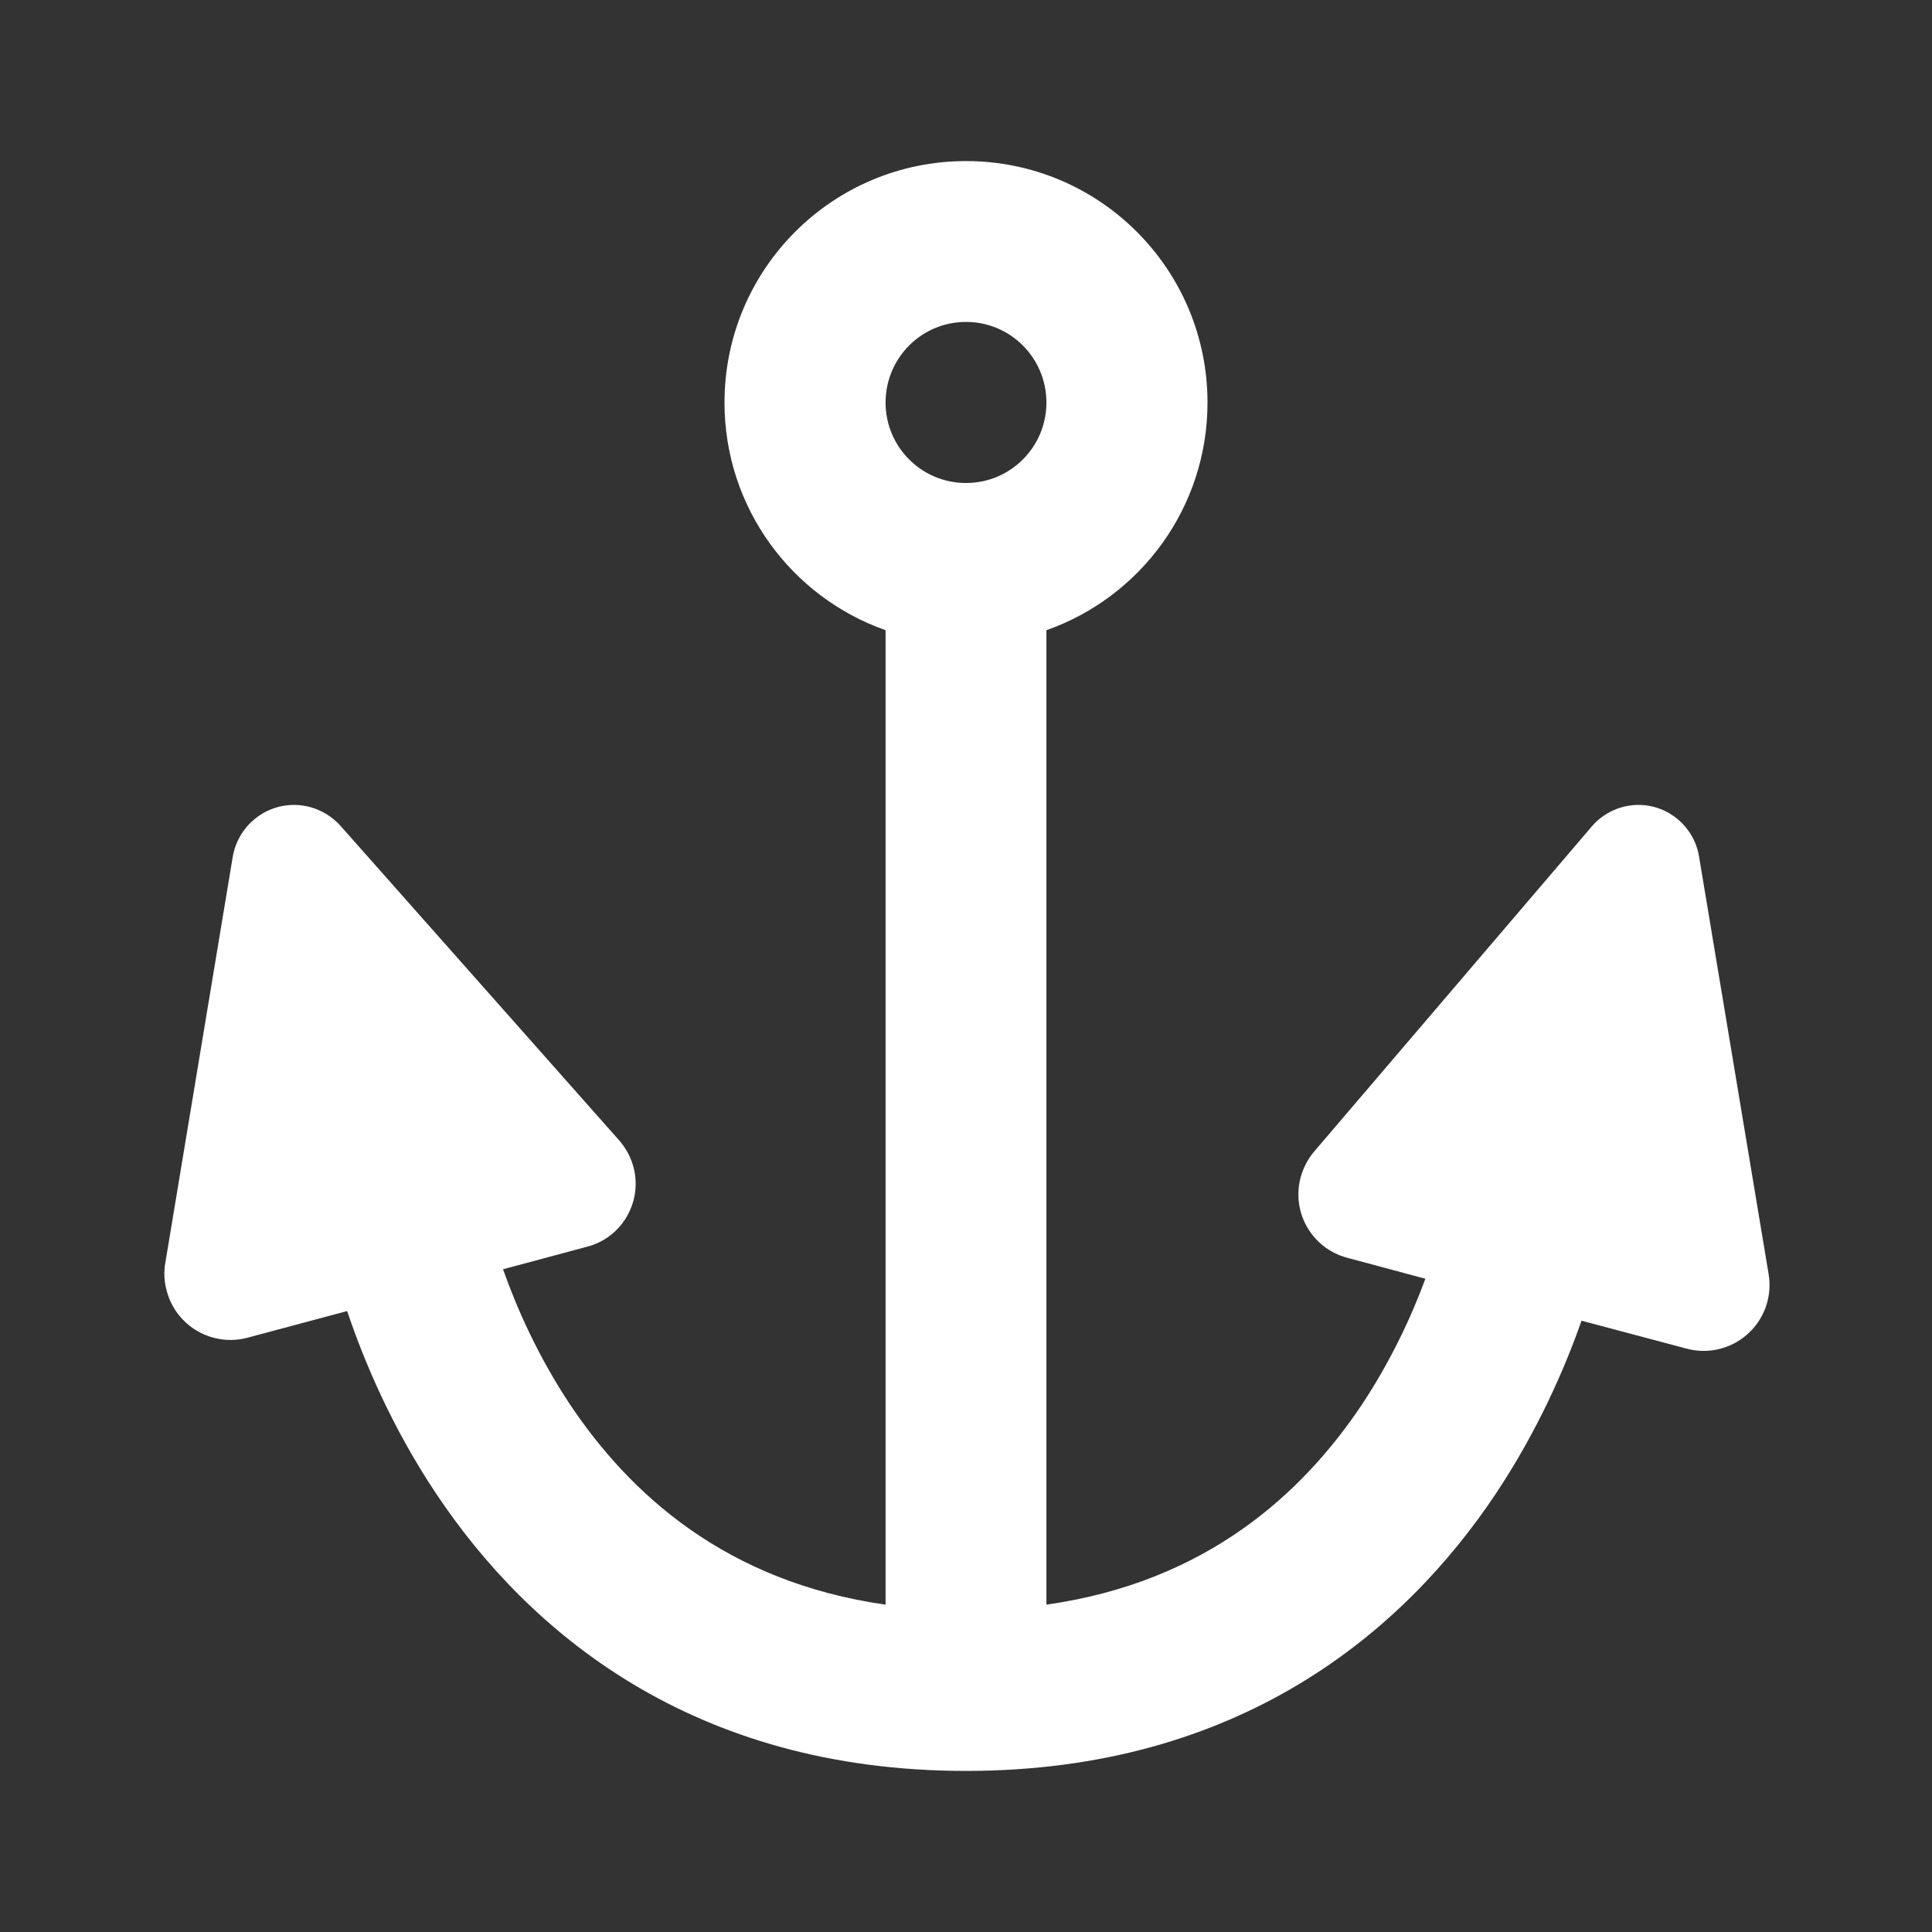 <?xml version="1.0" encoding="UTF-8"?>
<svg xmlns="http://www.w3.org/2000/svg" xmlns:xlink="http://www.w3.org/1999/xlink" width="32" height="32" viewBox="0 0 32 32">
<rect x="0" y="0" width="32" height="32" fill="#333333" stroke="none"/>
<path fill-rule="evenodd" fill="rgb(100%, 100%, 100%)" fill-opacity="1" d="M 17.332 10.438 C 18.887 9.891 20 8.41 20 6.668 C 20 4.457 18.211 2.668 16 2.668 C 13.789 2.668 12 4.457 12 6.668 C 12 8.41 13.113 9.891 14.668 10.438 L 14.668 26.578 C 12.023 26.203 10.43 24.742 9.441 23.262 C 8.914 22.469 8.559 21.668 8.332 21.023 L 9.73 20.648 C 10.305 20.496 10.645 19.902 10.492 19.328 C 10.449 19.168 10.367 19.016 10.258 18.891 L 5.641 13.68 C 5.445 13.461 5.164 13.332 4.871 13.332 C 4.367 13.332 3.941 13.695 3.855 14.191 L 2.738 20.918 C 2.711 21.074 2.719 21.23 2.762 21.383 C 2.918 21.969 3.52 22.312 4.102 22.156 L 5.75 21.715 C 6.027 22.539 6.488 23.637 7.223 24.738 C 8.746 27.023 11.461 29.332 16 29.332 C 20.539 29.332 23.254 27.023 24.777 24.738 C 25.465 23.703 25.914 22.676 26.195 21.875 L 27.93 22.336 C 28.516 22.496 29.117 22.148 29.273 21.562 C 29.312 21.41 29.32 21.254 29.293 21.098 L 28.141 14.184 C 28.059 13.695 27.637 13.332 27.137 13.332 C 26.84 13.332 26.555 13.465 26.363 13.691 L 21.766 19.074 C 21.66 19.199 21.586 19.344 21.543 19.5 C 21.387 20.082 21.73 20.676 22.312 20.832 L 23.609 21.18 C 23.383 21.793 23.043 22.531 22.559 23.262 C 21.57 24.742 19.977 26.203 17.332 26.578 Z M 17.332 6.668 C 17.332 7.402 16.738 8 16 8 C 15.262 8 14.668 7.402 14.668 6.668 C 14.668 5.93 15.262 5.332 16 5.332 C 16.738 5.332 17.332 5.93 17.332 6.668 Z M 17.332 6.668 "/>
</svg>
